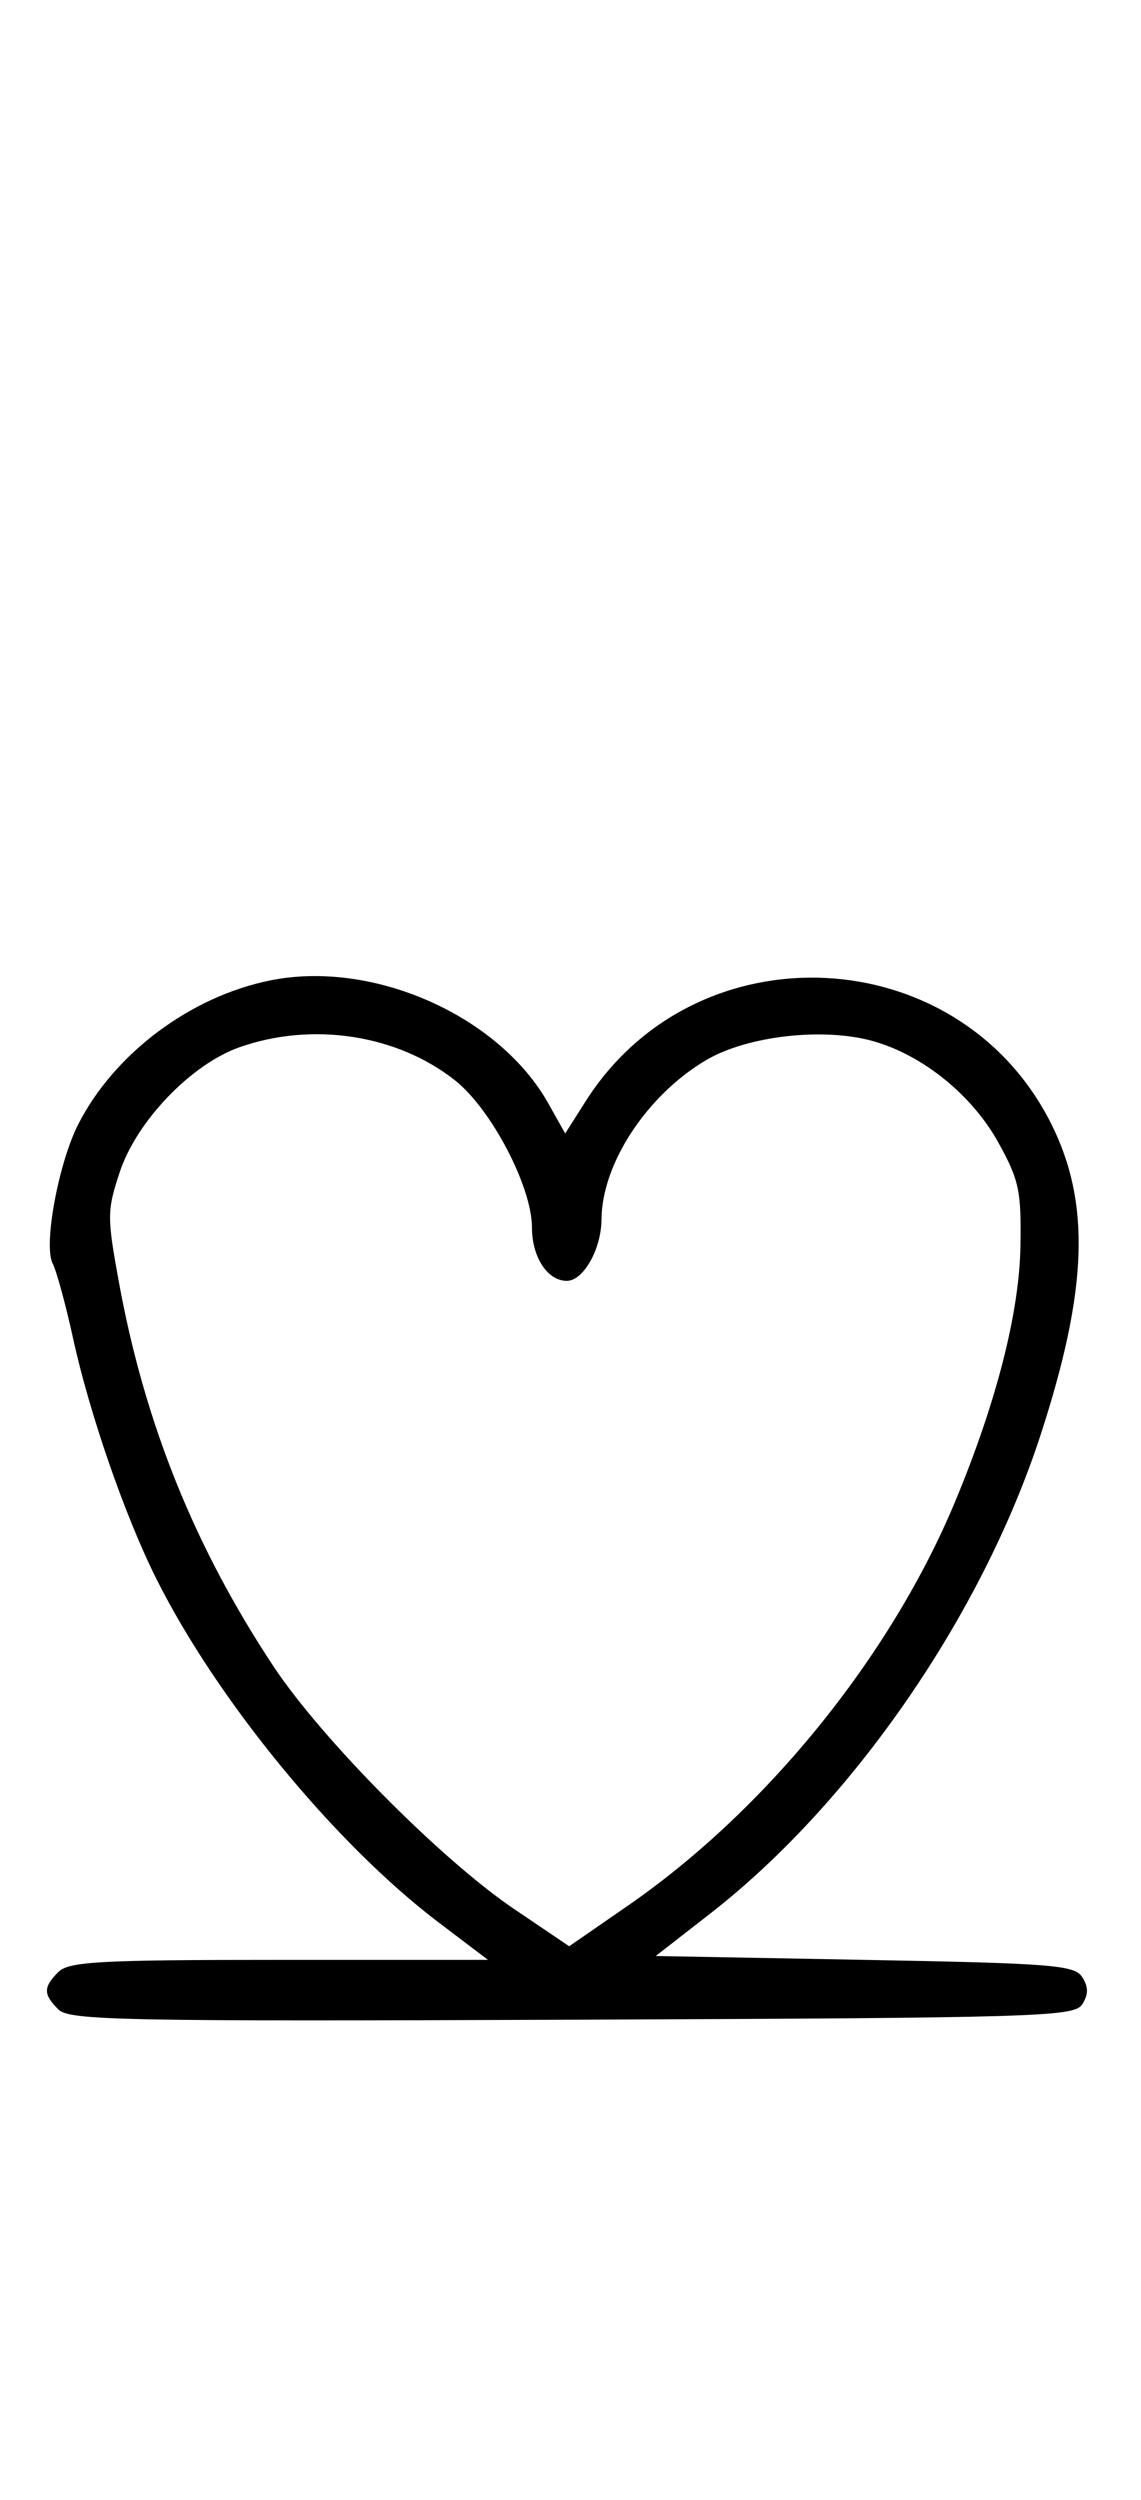 <svg xmlns="http://www.w3.org/2000/svg" width="148" height="324" viewBox="0 0 148 324" version="1.1">
	<path d="M 35.045 127.064 C 24.674 129.164, 14.828 136.537, 10.151 145.705 C 7.578 150.747, 5.616 161.395, 6.828 163.738 C 7.329 164.707, 8.527 169.100, 9.490 173.500 C 11.617 183.220, 16.181 196.402, 20.224 204.500 C 28.105 220.286, 43.443 238.960, 56.899 249.153 L 63.298 254 36.221 254 C 12.938 254, 8.923 254.220, 7.571 255.571 C 5.596 257.546, 5.598 258.455, 7.579 260.436 C 8.990 261.847, 16.058 261.987, 74.220 261.757 C 134.934 261.517, 139.356 261.383, 140.386 259.750 C 141.191 258.474, 141.191 257.526, 140.387 256.250 C 139.394 254.675, 136.579 254.450, 112.169 254 L 85.054 253.500 92.125 248 C 110.552 233.668, 127.349 209.358, 134.965 186 C 141.101 167.181, 141.491 155.914, 136.362 145.662 C 124.406 121.766, 90.345 120.095, 75.981 142.700 L 73.312 146.900 71.124 143.007 C 64.711 131.596, 48.355 124.368, 35.045 127.064 M 31.054 135.728 C 24.787 137.940, 17.726 145.297, 15.534 151.899 C 13.881 156.875, 13.875 157.704, 15.430 166.205 C 18.772 184.475, 25.252 200.548, 35.502 216 C 41.742 225.407, 57.252 241.032, 66.665 247.394 L 73.830 252.237 81.502 246.934 C 99.411 234.553, 115.563 214.611, 123.898 194.590 C 129.251 181.731, 132.215 170.147, 132.363 161.500 C 132.486 154.343, 132.184 152.929, 129.500 148.079 C 126.087 141.913, 119.680 136.733, 113.231 134.926 C 106.818 133.128, 96.973 134.240, 91.645 137.362 C 83.948 141.873, 78.067 150.794, 78.022 158.027 C 77.998 161.891, 75.675 166, 73.515 166 C 71.013 166, 69 162.918, 69 159.088 C 69 153.811, 63.742 143.755, 59.031 140.024 C 51.523 134.078, 40.514 132.388, 31.054 135.728 " stroke="none" fill="black" fill-rule="evenodd"/>
</svg>
